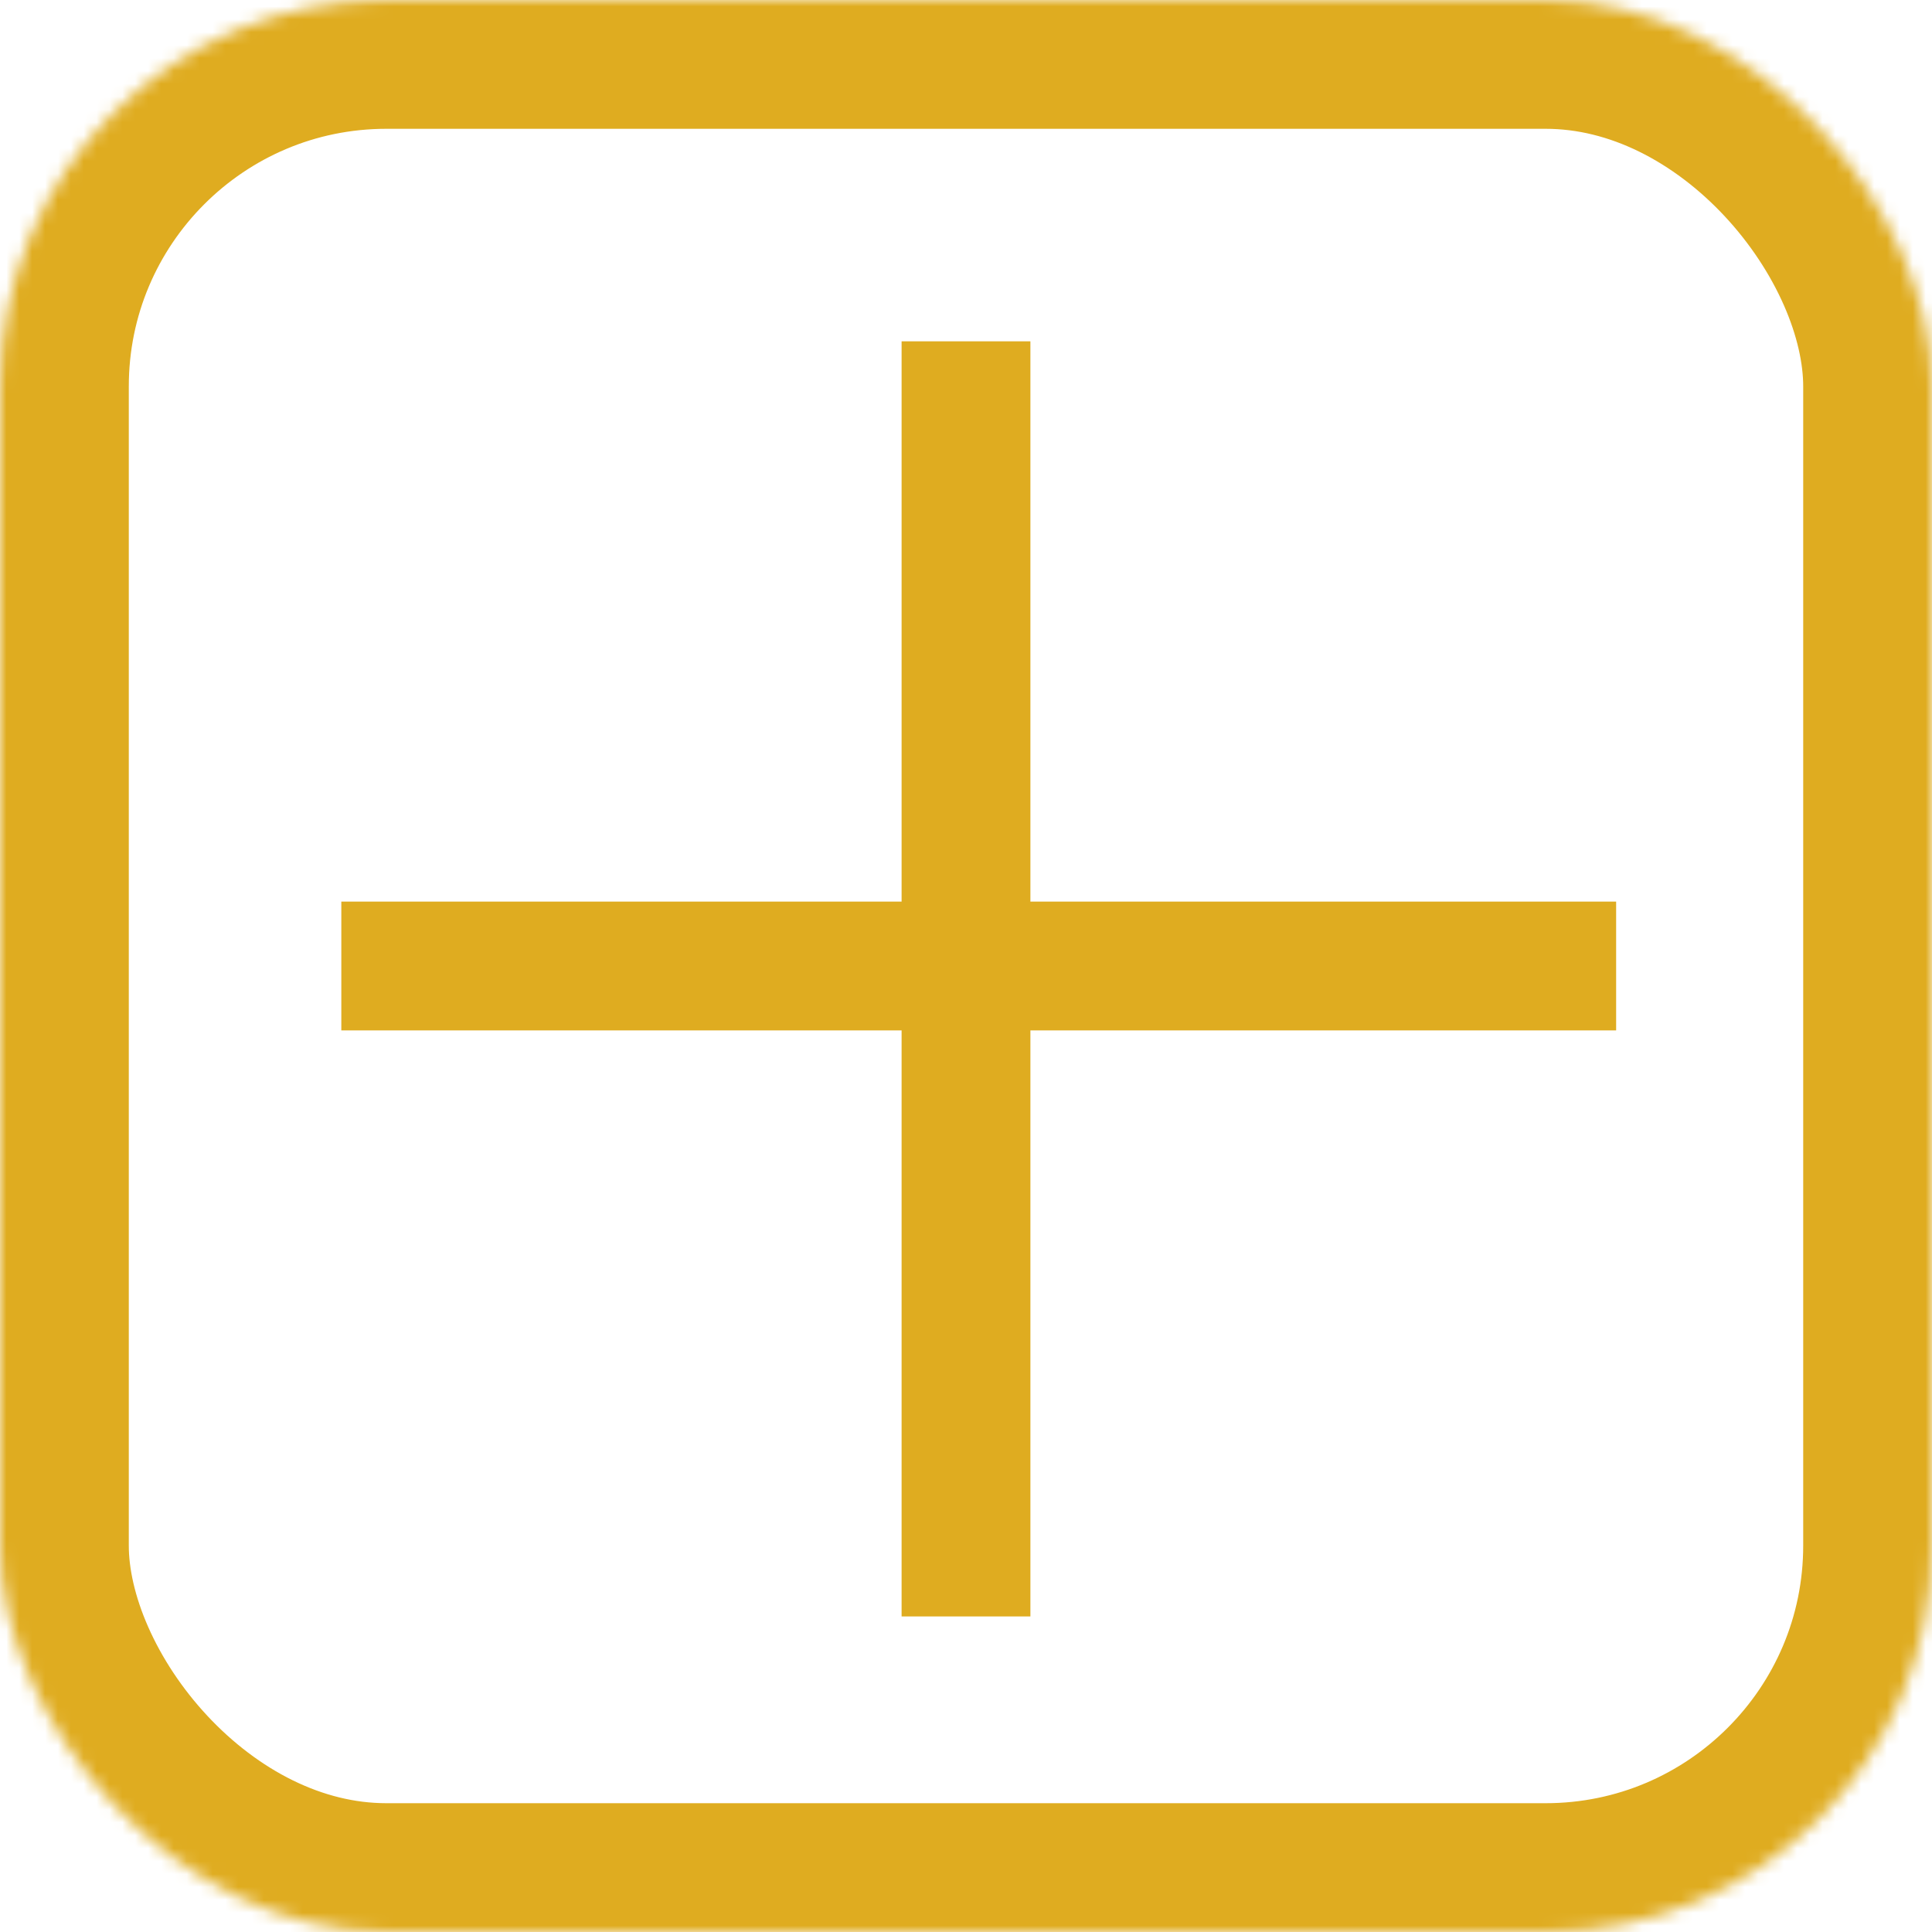 <?xml version="1.0" encoding="UTF-8" standalone="no"?>
<svg width="150px" height="150px" viewBox="0 0 150 150" version="1.1" xmlns="http://www.w3.org/2000/svg" xmlns:xlink="http://www.w3.org/1999/xlink">
    <!-- Generator: Sketch 3.8.2 (29753) - http://www.bohemiancoding.com/sketch -->
    <title>bewertung-plus-gelb</title>
    <desc>Created with Sketch.</desc>
    <defs>
        <rect id="path-1" x="0" y="0" width="150" height="150" rx="30"></rect>
        <mask id="mask-2" maskContentUnits="userSpaceOnUse" maskUnits="objectBoundingBox" x="0" y="0" width="150" height="150" fill="white">
            <use xlink:href="#path-1"></use>
        </mask>
    </defs>
    <g id="Page-1" stroke="none" stroke-width="1" fill="none" fill-rule="evenodd">
        <g id="bewertung-plus-gelb" stroke="#DFAC20">
            <use id="Rectangle-1" mask="url(#mask-2)" stroke-width="20" xlink:href="#path-1"></use>
            <path d="M75,31.5 L75,120.5" id="Line" stroke-width="10" stroke-linecap="square"></path>
            <path d="M31.5,75 L120.477,75" id="Line" stroke-width="10" stroke-linecap="square"></path>
        </g>
    </g>
</svg>